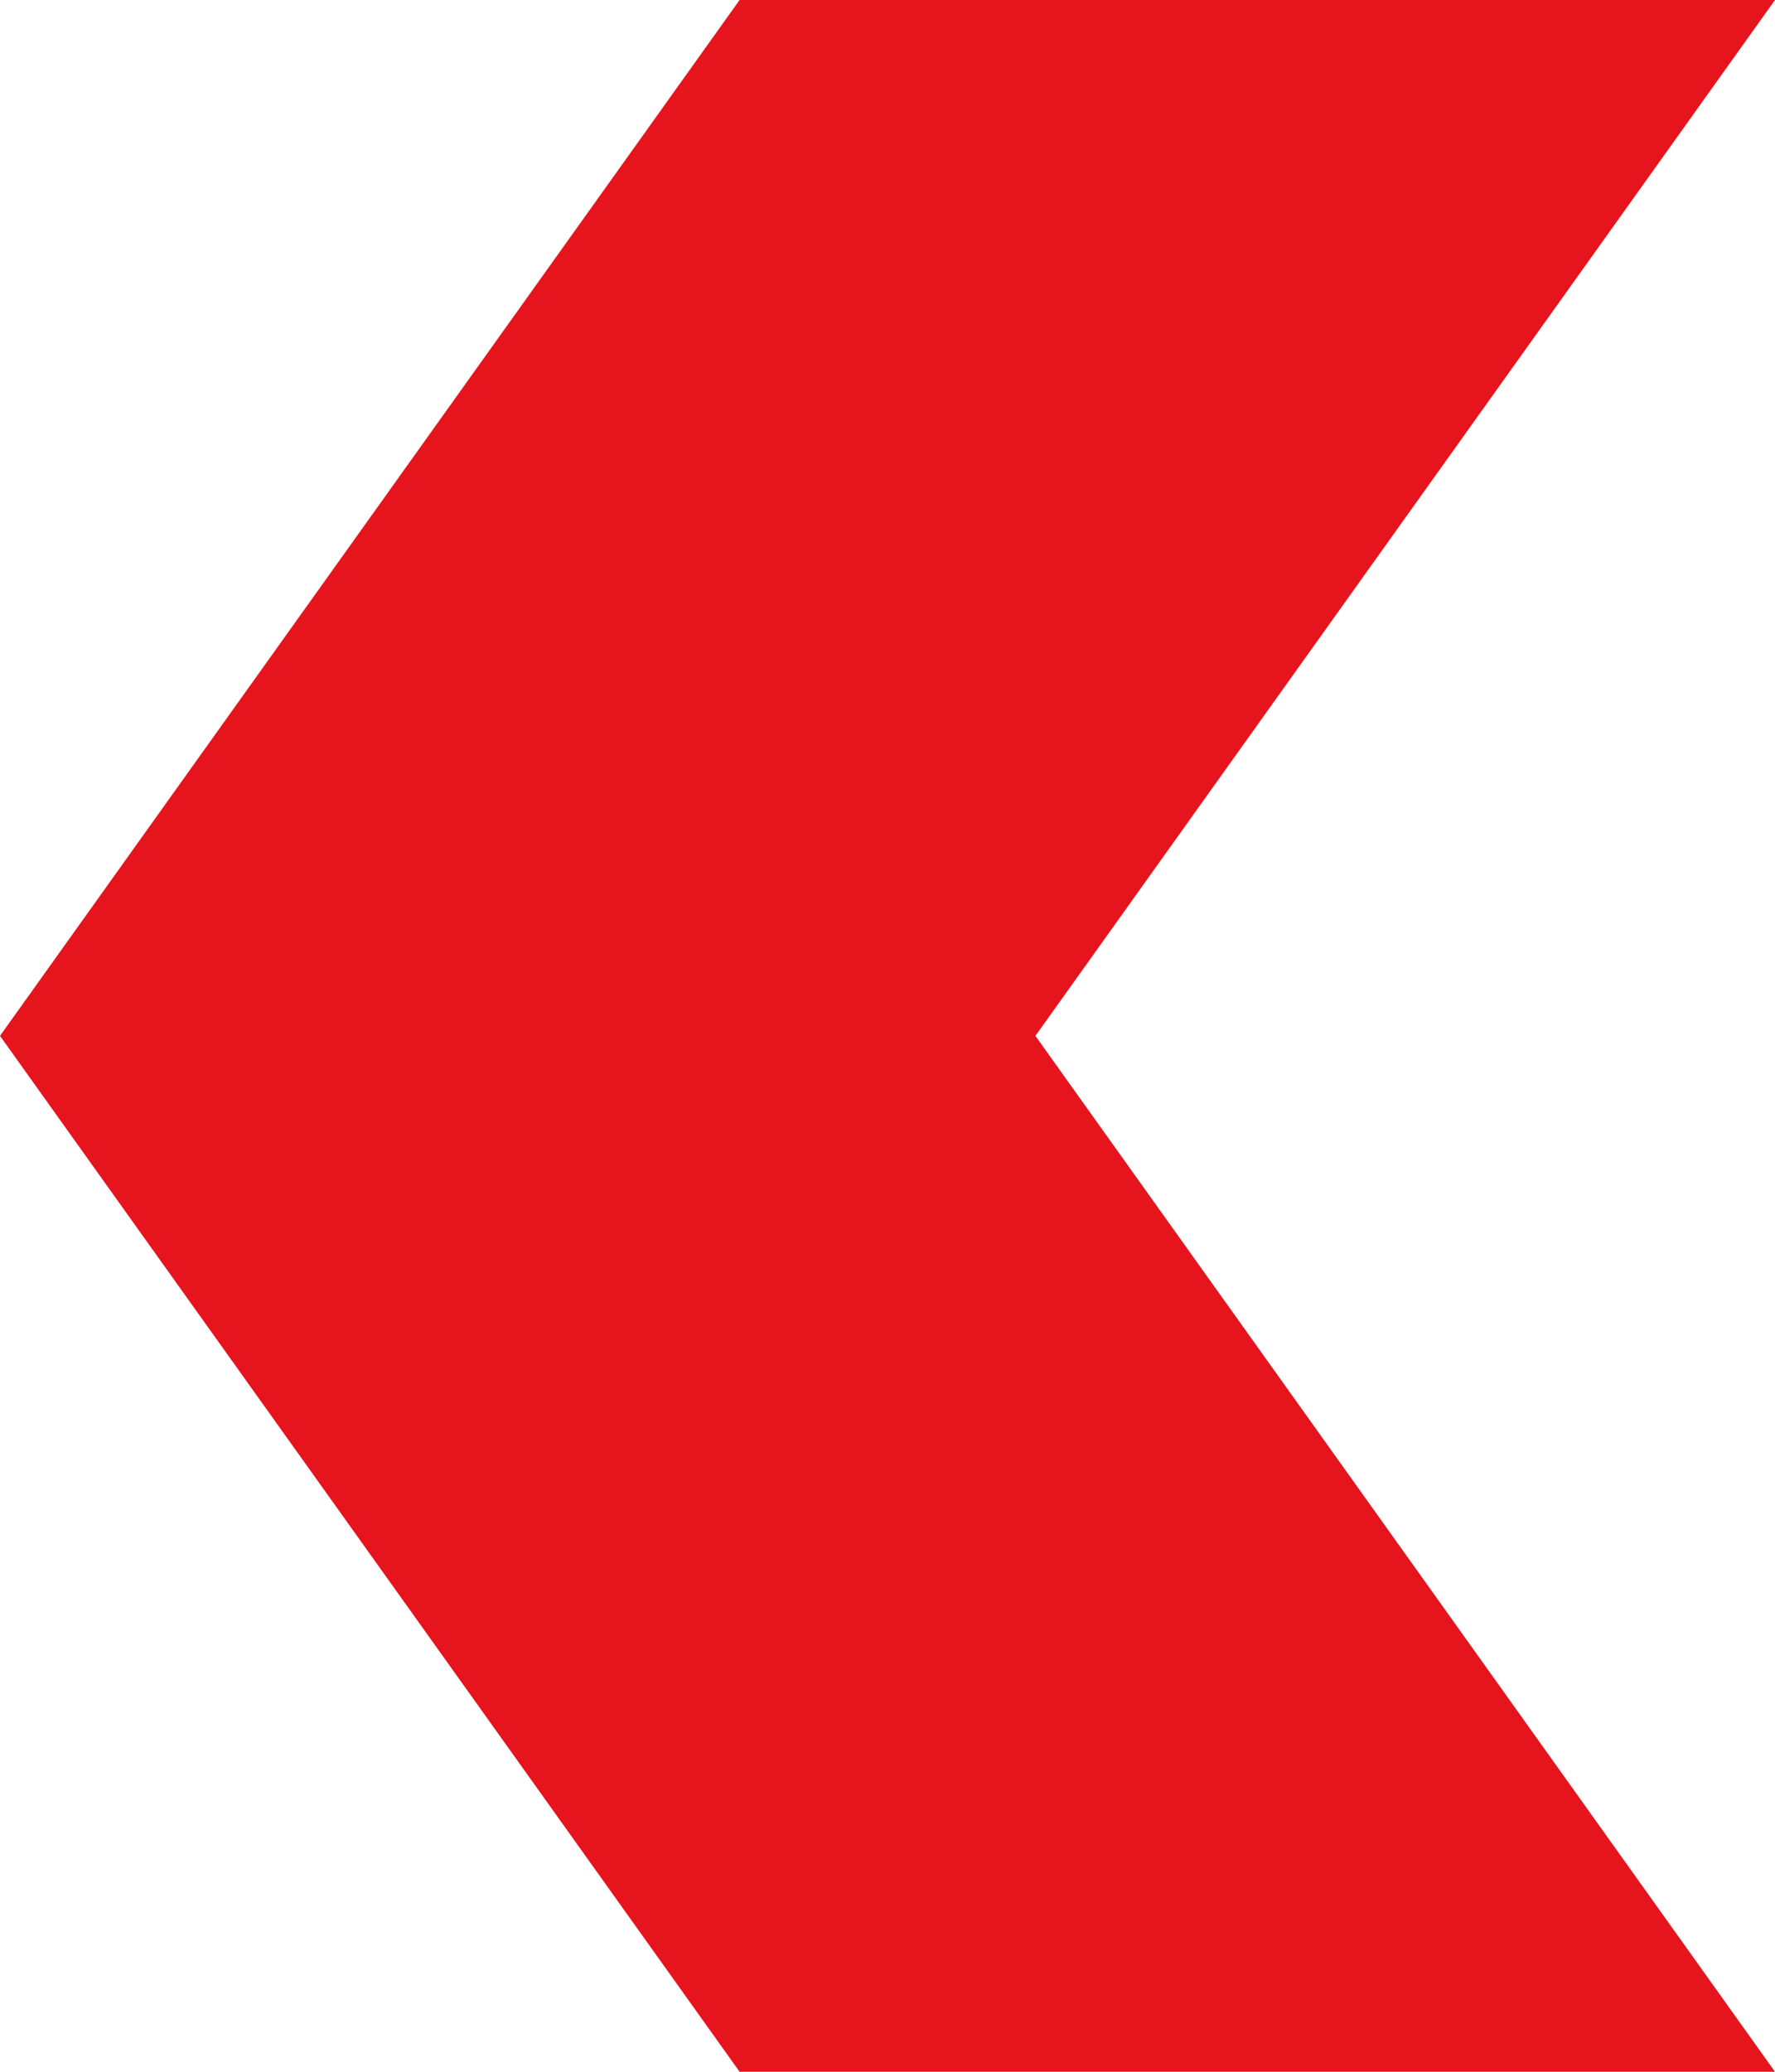 <svg xmlns="http://www.w3.org/2000/svg" xmlns:xlink="http://www.w3.org/1999/xlink" preserveAspectRatio="xMidYMid" width="18" height="21" viewBox="0 0 18 21">
  <defs>
    <style>
      .cls-1 {
        fill: #e6141d;
        fill-rule: evenodd;
      }
    </style>
  </defs>
  <path d="M18.000,-0.000 L10.500,10.500 L18.000,21.000 L7.500,21.000 L-0.000,10.500 L7.500,-0.000 L18.000,-0.000 Z" class="cls-1"/>
</svg>
